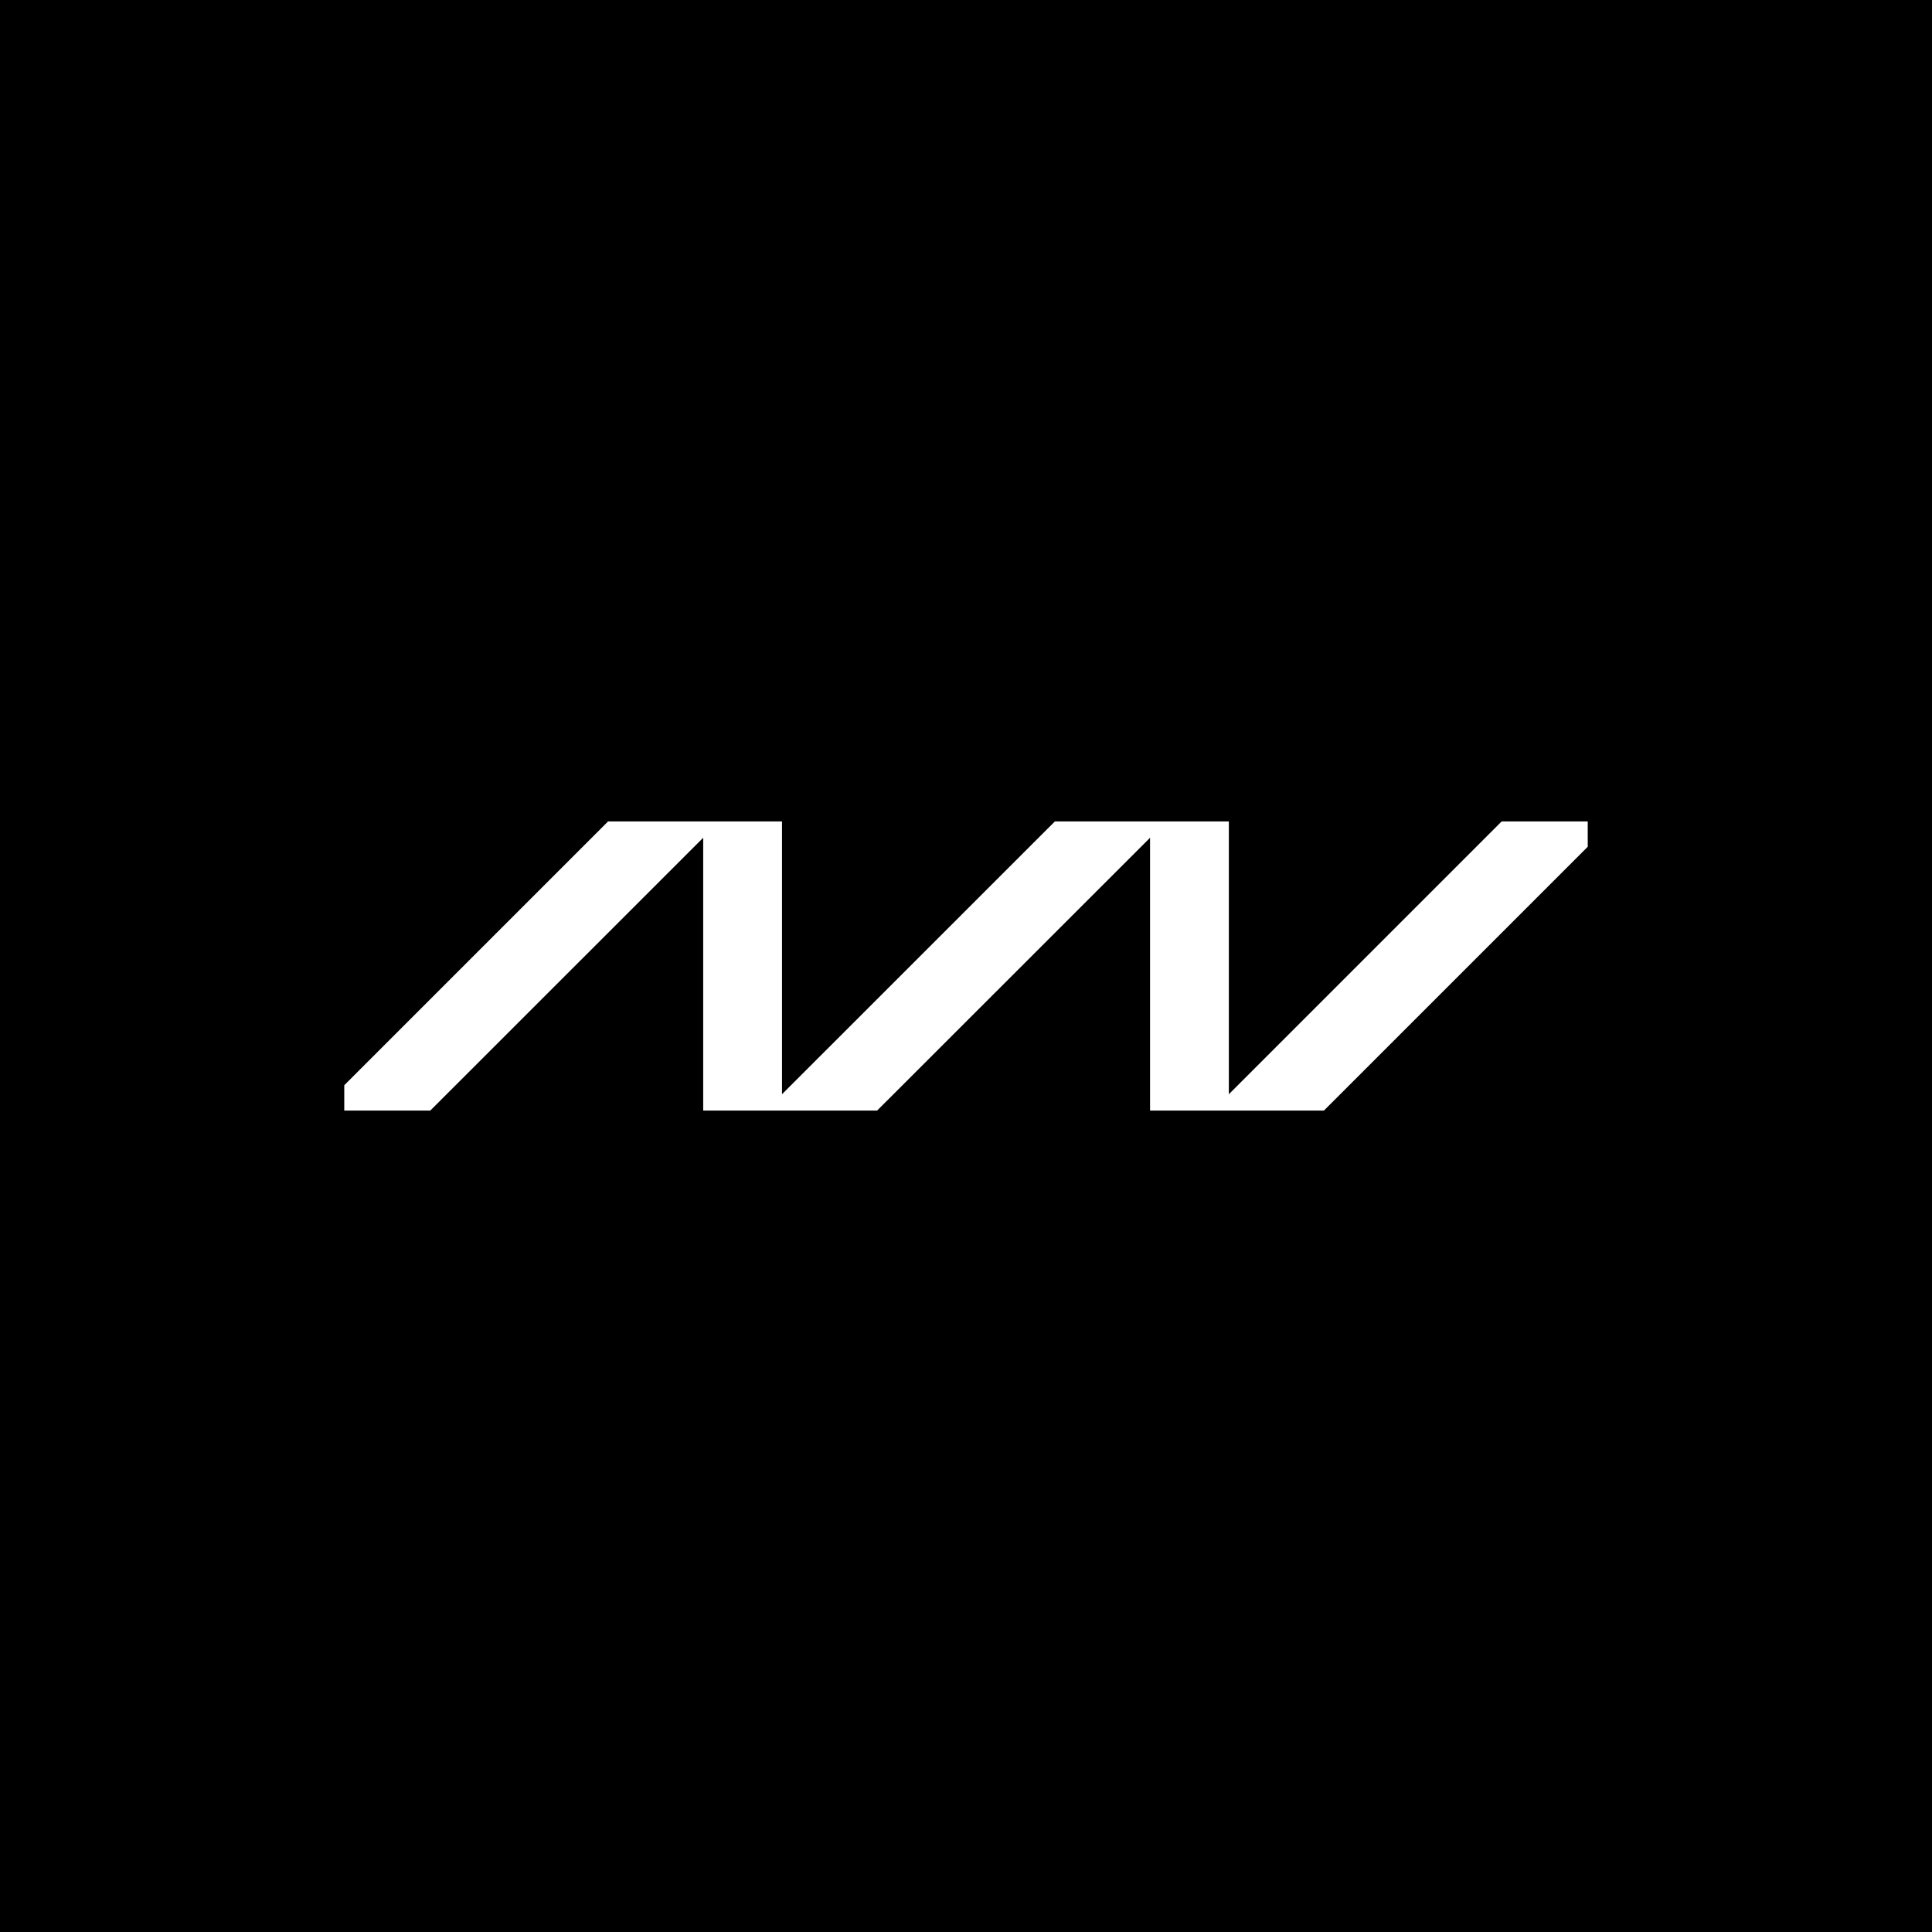 <svg id="Réteg_1" data-name="Réteg 1" xmlns="http://www.w3.org/2000/svg" viewBox="0 0 1200 1200"><defs><style>.cls-1{fill:#fff;}</style></defs><rect width="1200" height="1200"/><polygon class="cls-1" points="763.26 679.65 763.26 510.21 655.2 510.21 485.72 679.65 485.72 510.21 377.69 510.21 213.83 674.06 213.83 689.79 267.26 689.79 436.77 520.35 436.77 689.79 544.8 689.79 714.32 520.35 714.32 689.79 822.31 689.79 986.17 525.94 986.17 510.21 932.7 510.21 763.26 679.65"/></svg>